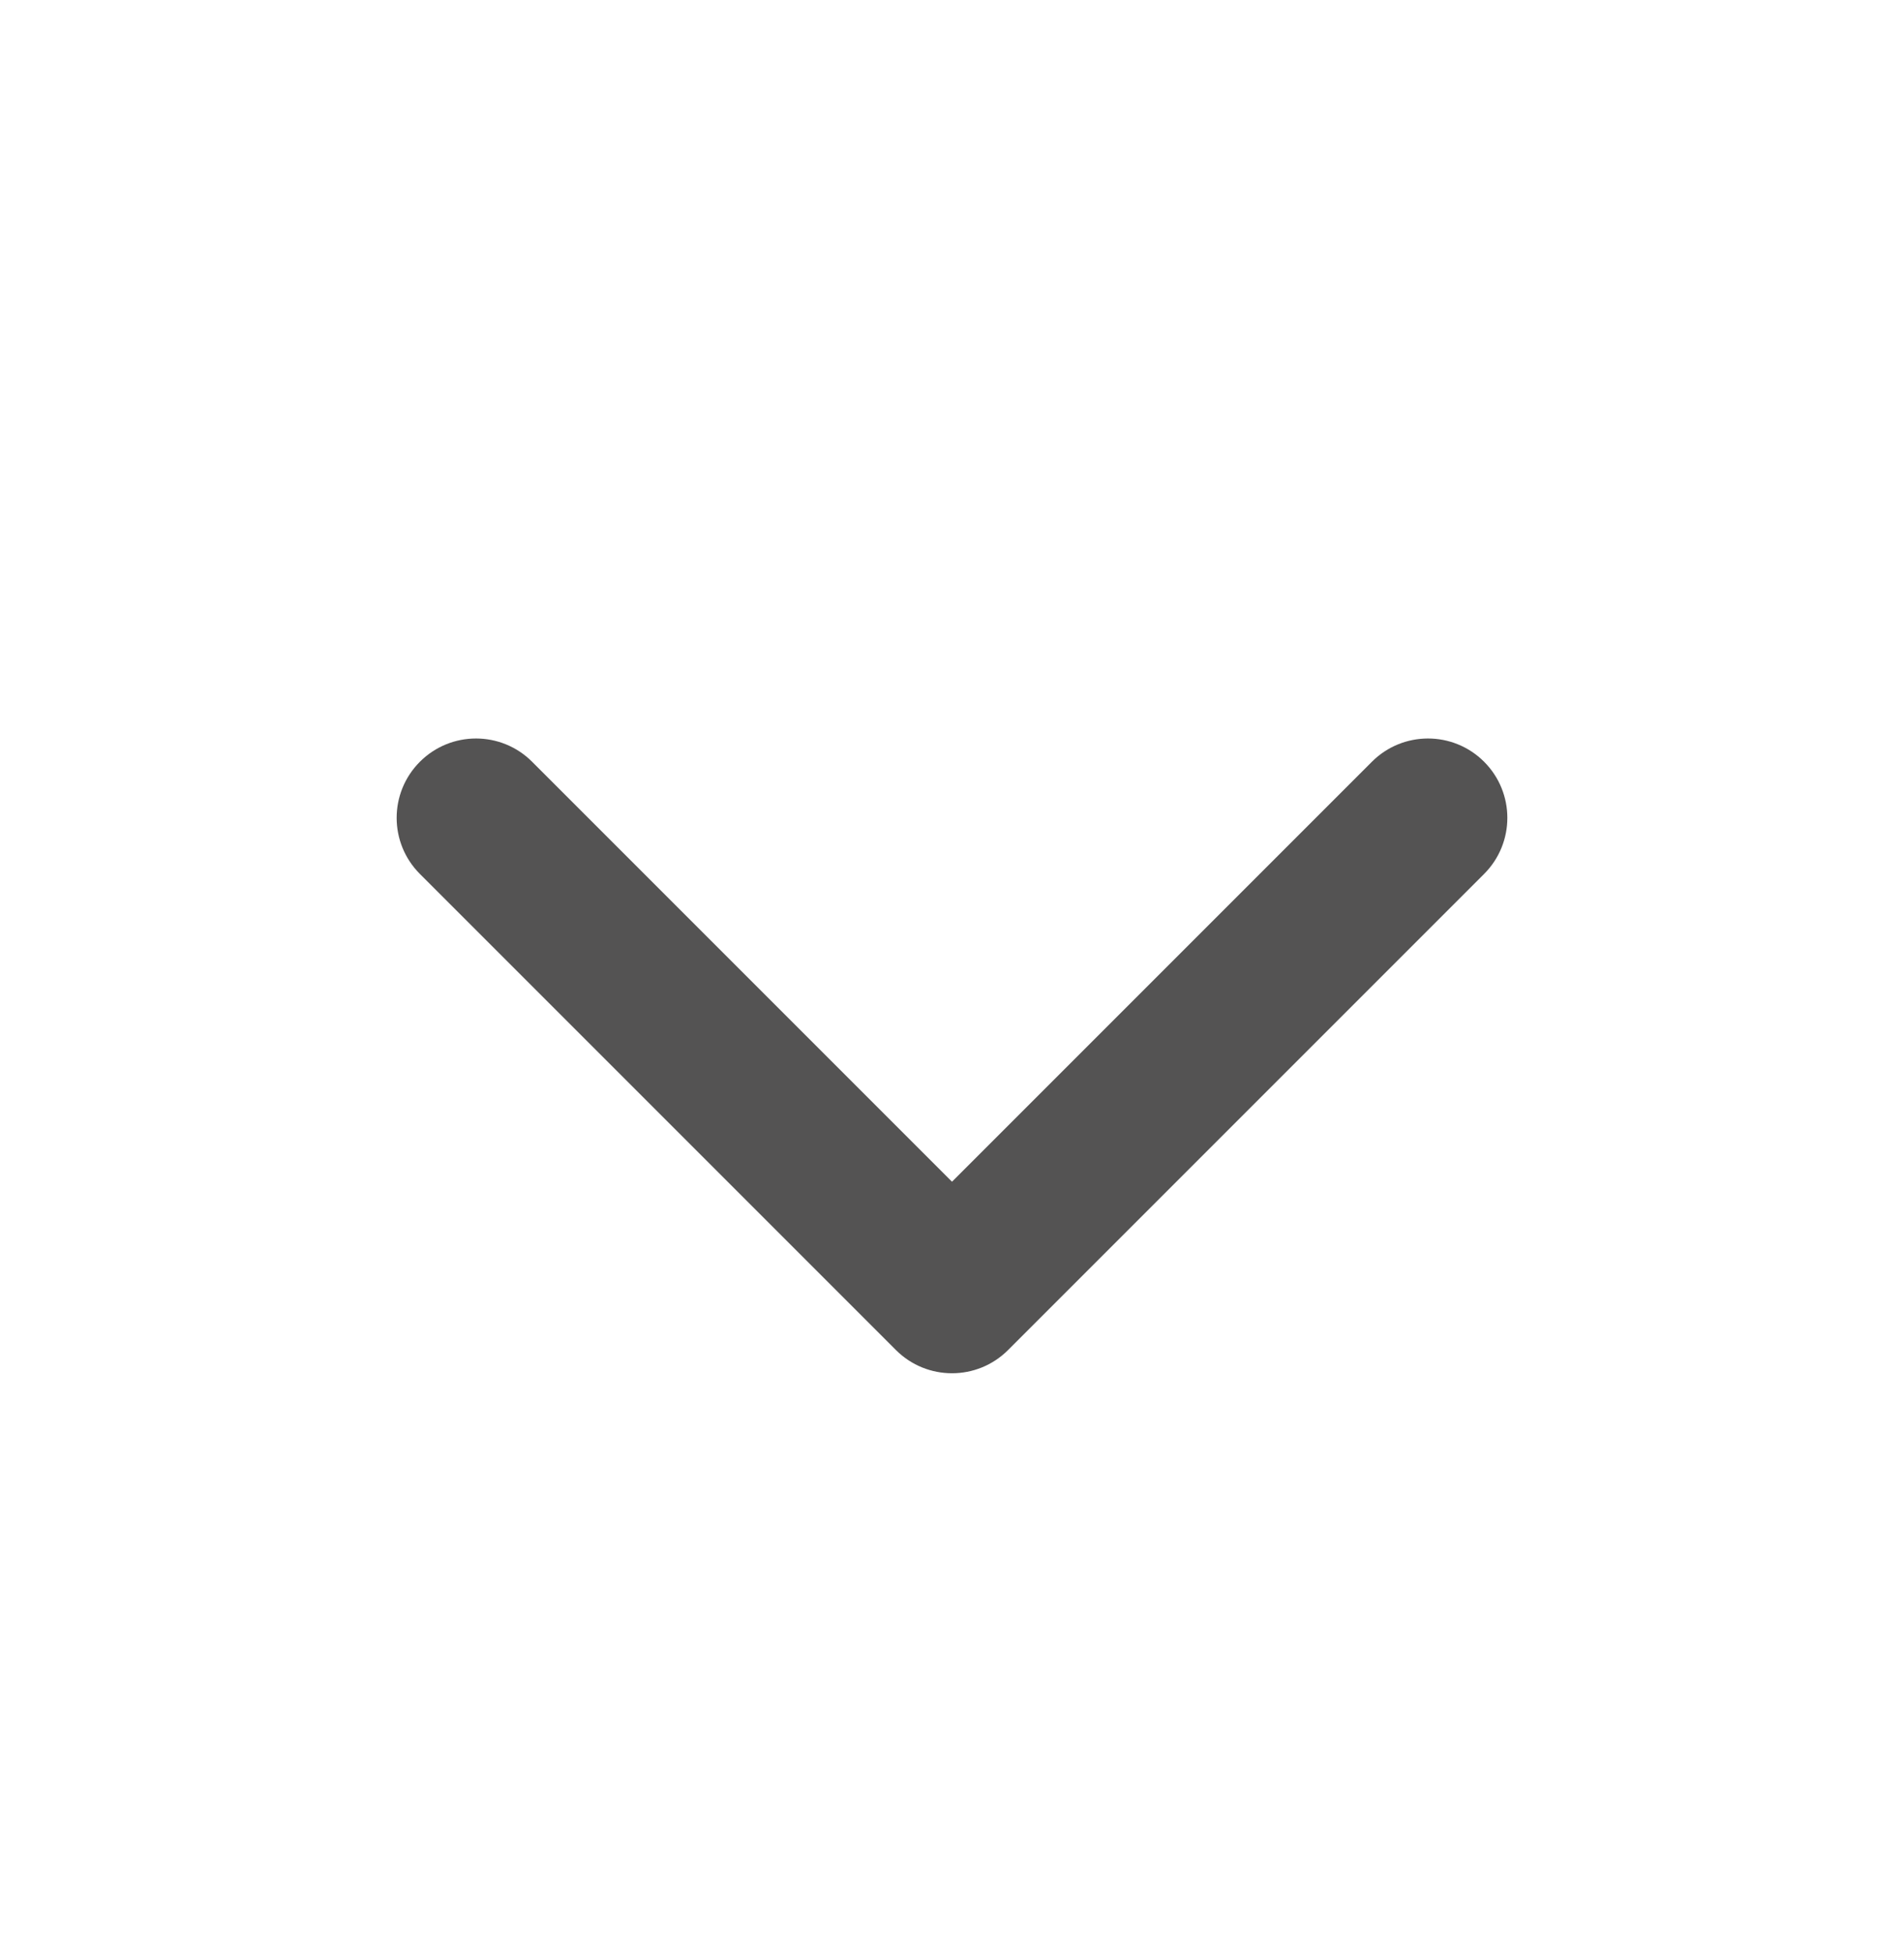 <svg width="39" height="40" viewBox="0 0 39 40" fill="none" xmlns="http://www.w3.org/2000/svg">
<path fill-rule="evenodd" clip-rule="evenodd" d="M10.899 15.601C10.264 14.966 9.236 14.966 8.601 15.601C7.966 16.236 7.966 17.264 8.601 17.899L18.351 27.649C18.986 28.284 20.014 28.284 20.649 27.649L30.399 17.899C31.034 17.264 31.034 16.236 30.399 15.601C29.764 14.966 28.736 14.966 28.101 15.601L19.5 24.202L10.899 15.601Z" fill="#0C0B0B" fill-opacity="0.7"/>
</svg>
